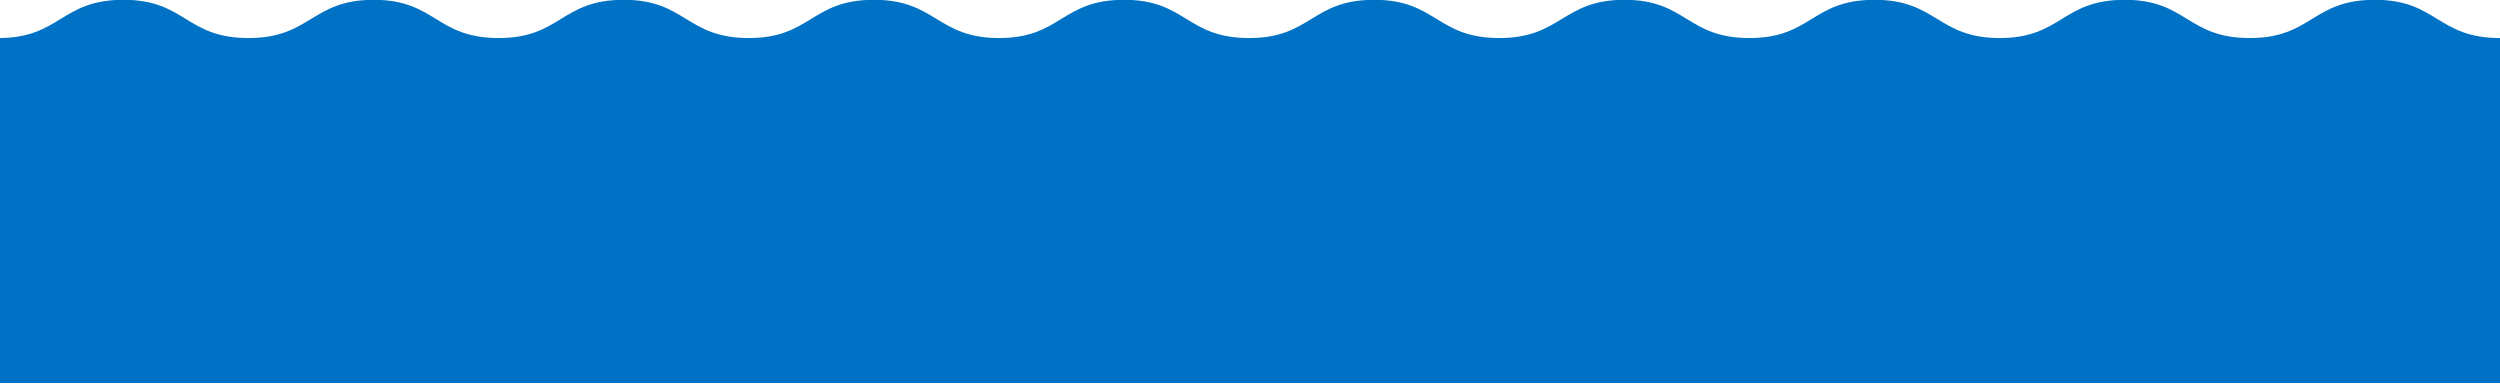 <svg width="786" height="122" viewBox="1 1 786 122" fill="none" xmlns="http://www.w3.org/2000/svg">
  <path d="M786.999 12.961C767.211 12.961 767.211 0.938 747.674 0.938C727.886 0.938 727.887 12.961 708.349 12.961C688.562 12.961 688.562 0.938 669.024 0.938C649.237 0.938 649.237 12.961 629.7 12.961C610.162 12.961 609.912 0.938 590.375 0.938C570.587 0.938 570.587 12.961 551.05 12.961C531.262 12.961 531.262 0.938 511.725 0.938C492.188 0.938 491.937 12.961 472.4 12.961C452.613 12.961 452.613 0.938 433.075 0.938C413.288 0.938 413.288 12.961 393.75 12.961C373.963 12.961 373.963 0.938 354.426 0.938C334.638 0.938 334.638 12.961 315.101 12.961C295.564 12.961 295.313 0.938 275.776 0.938C255.988 0.938 255.988 12.961 236.451 12.961C216.663 12.961 216.663 0.938 197.126 0.938C177.339 0.938 177.339 12.961 157.801 12.961C138.014 12.961 138.014 0.938 118.477 0.938C98.939 0.938 98.689 12.961 79.152 12.961C59.364 12.961 59.364 0.938 39.827 0.938C20.039 0.938 20.039 12.961 0.502 12.961V121.418H788.502L786.999 12.961Z" fill="#0072C6"/>
</svg>
